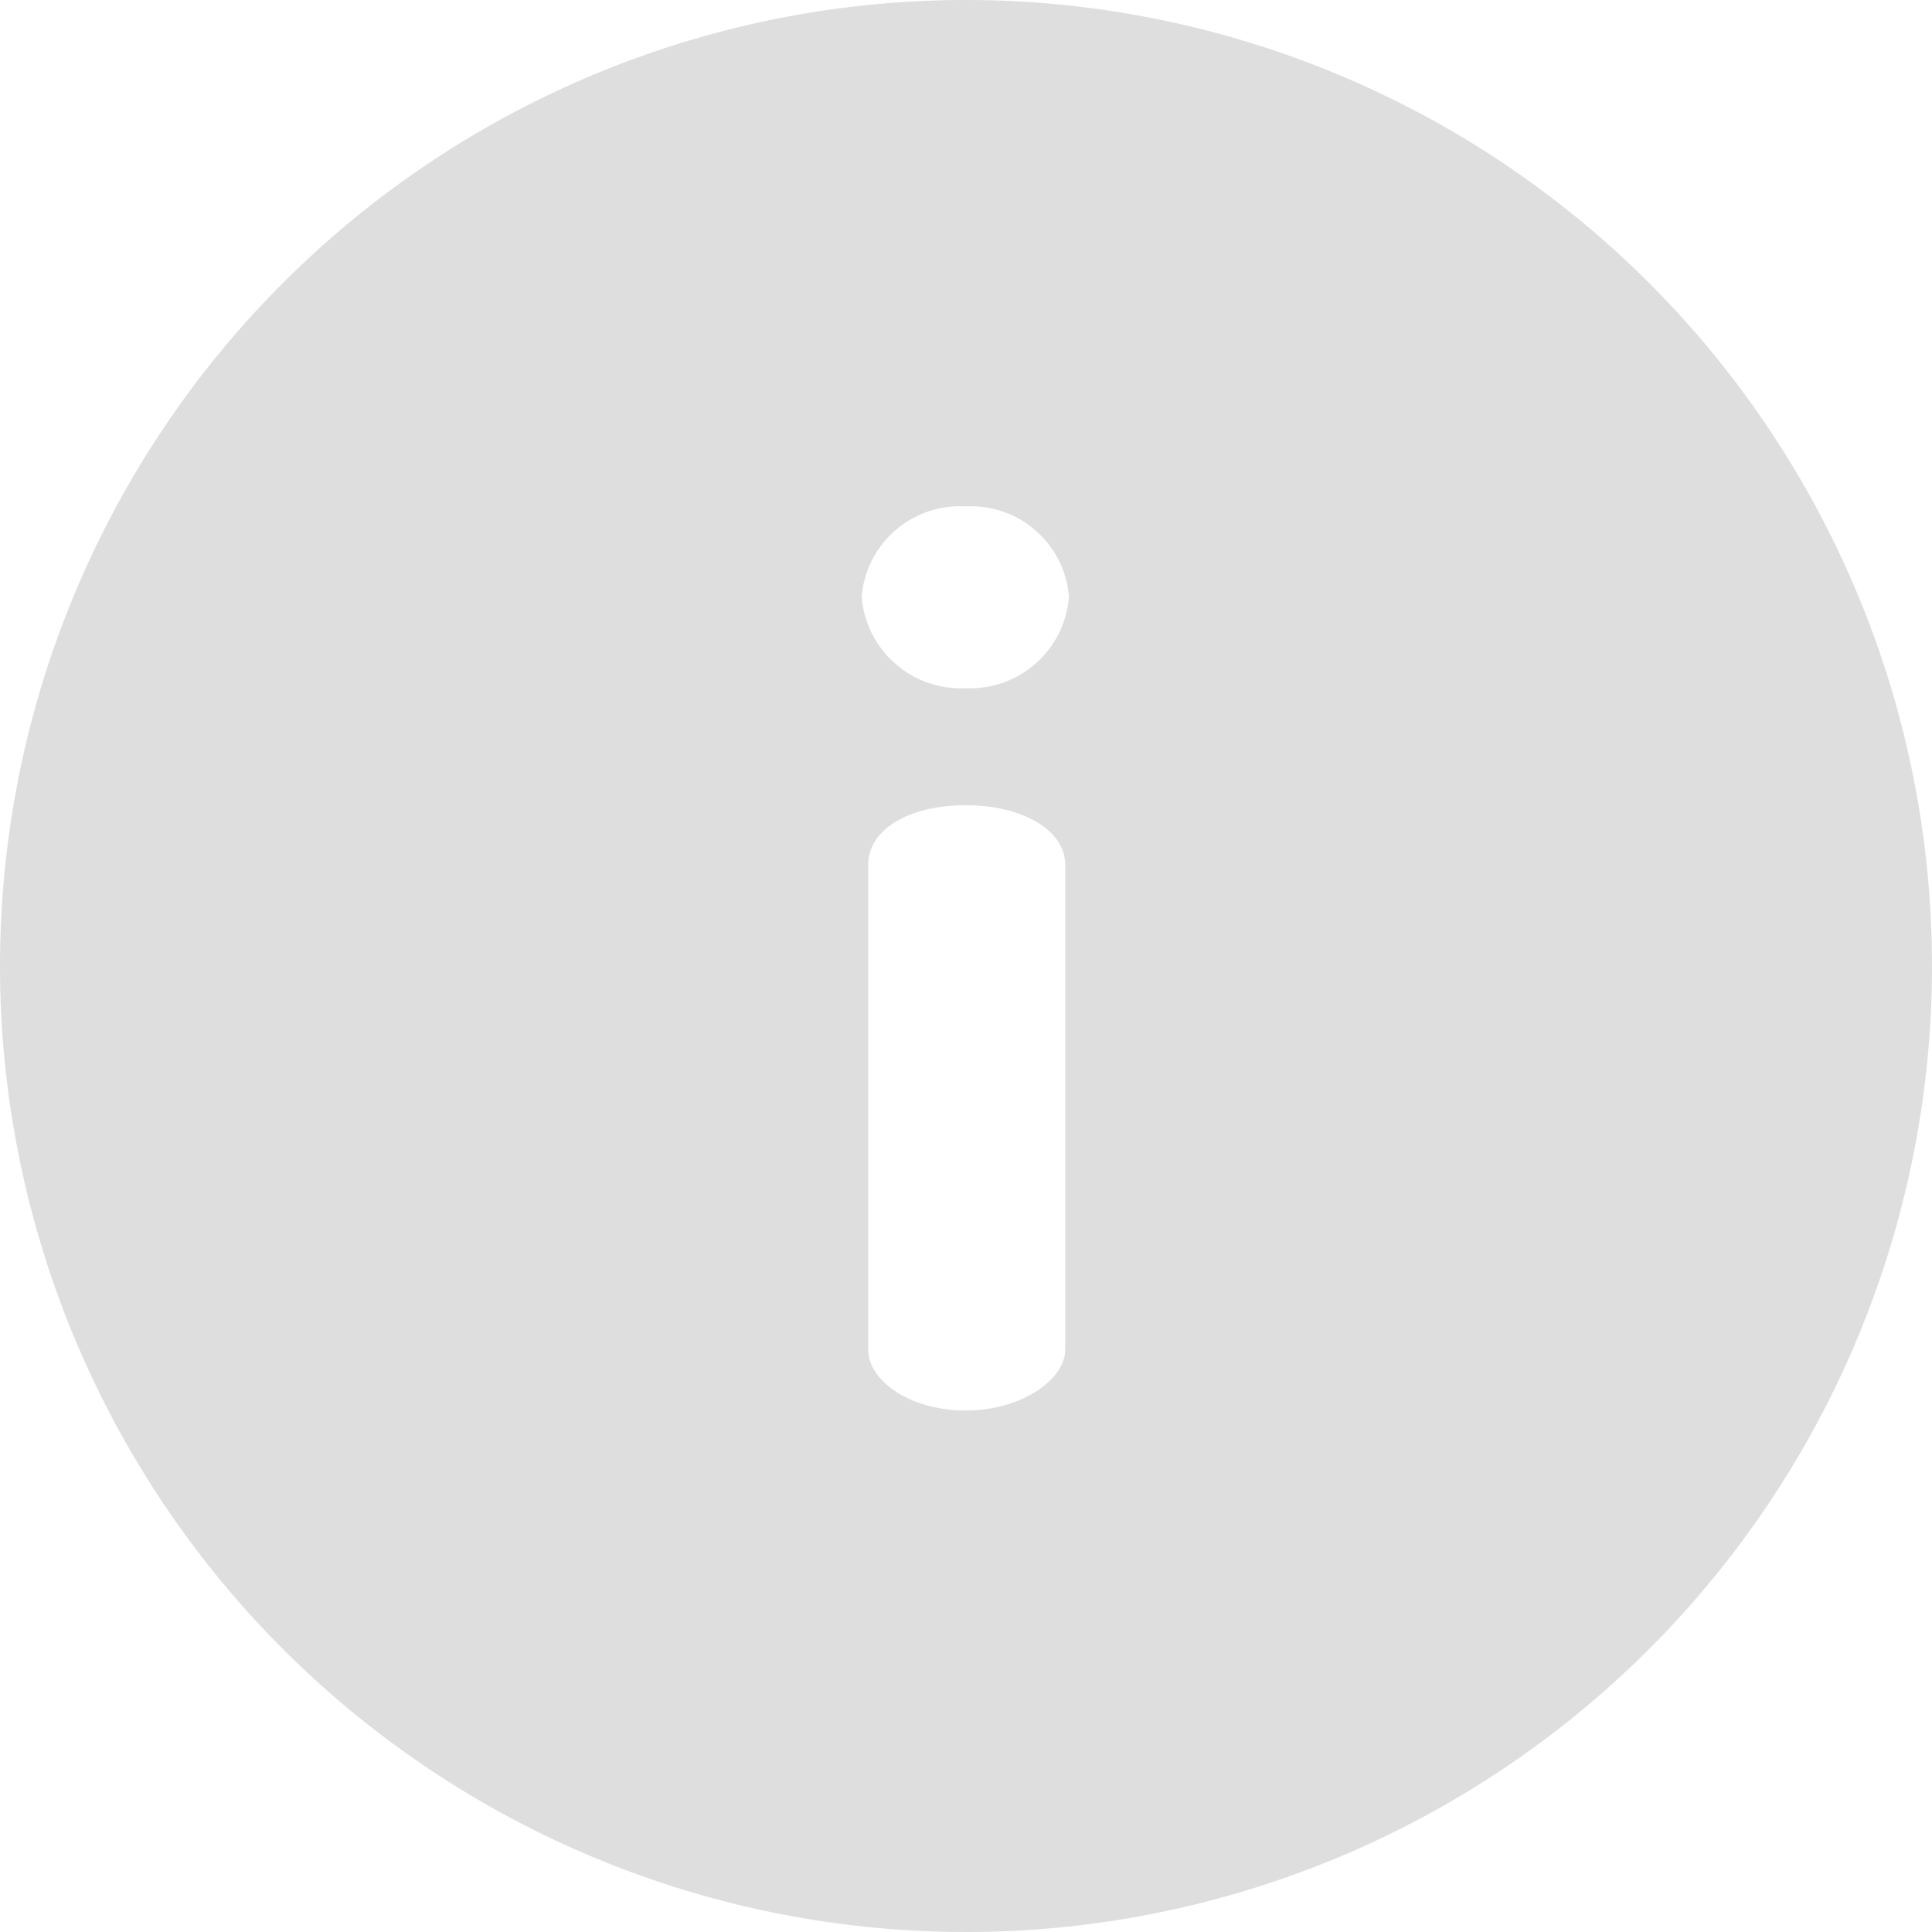 <svg xmlns="http://www.w3.org/2000/svg" width="14" height="14" viewBox="0 0 14 14">
  <defs>
    <style>
      .cls-1 {
        fill: #dedede;
      }
    </style>
  </defs>
  <path id="icon_info" class="cls-1" d="M7,0a7,7,0,1,0,7,7A7,7,0,0,0,7,0Zm.719,9.779c0,.221-.322.442-.719.442-.415,0-.709-.221-.709-.442V6.268c0-.258.295-.433.709-.433.4,0,.719.175.719.433ZM7,4.987a.721.721,0,0,1-.756-.663A.714.714,0,0,1,7,3.67a.711.711,0,0,1,.746.654A.718.718,0,0,1,7,4.987Z"/>
</svg>
